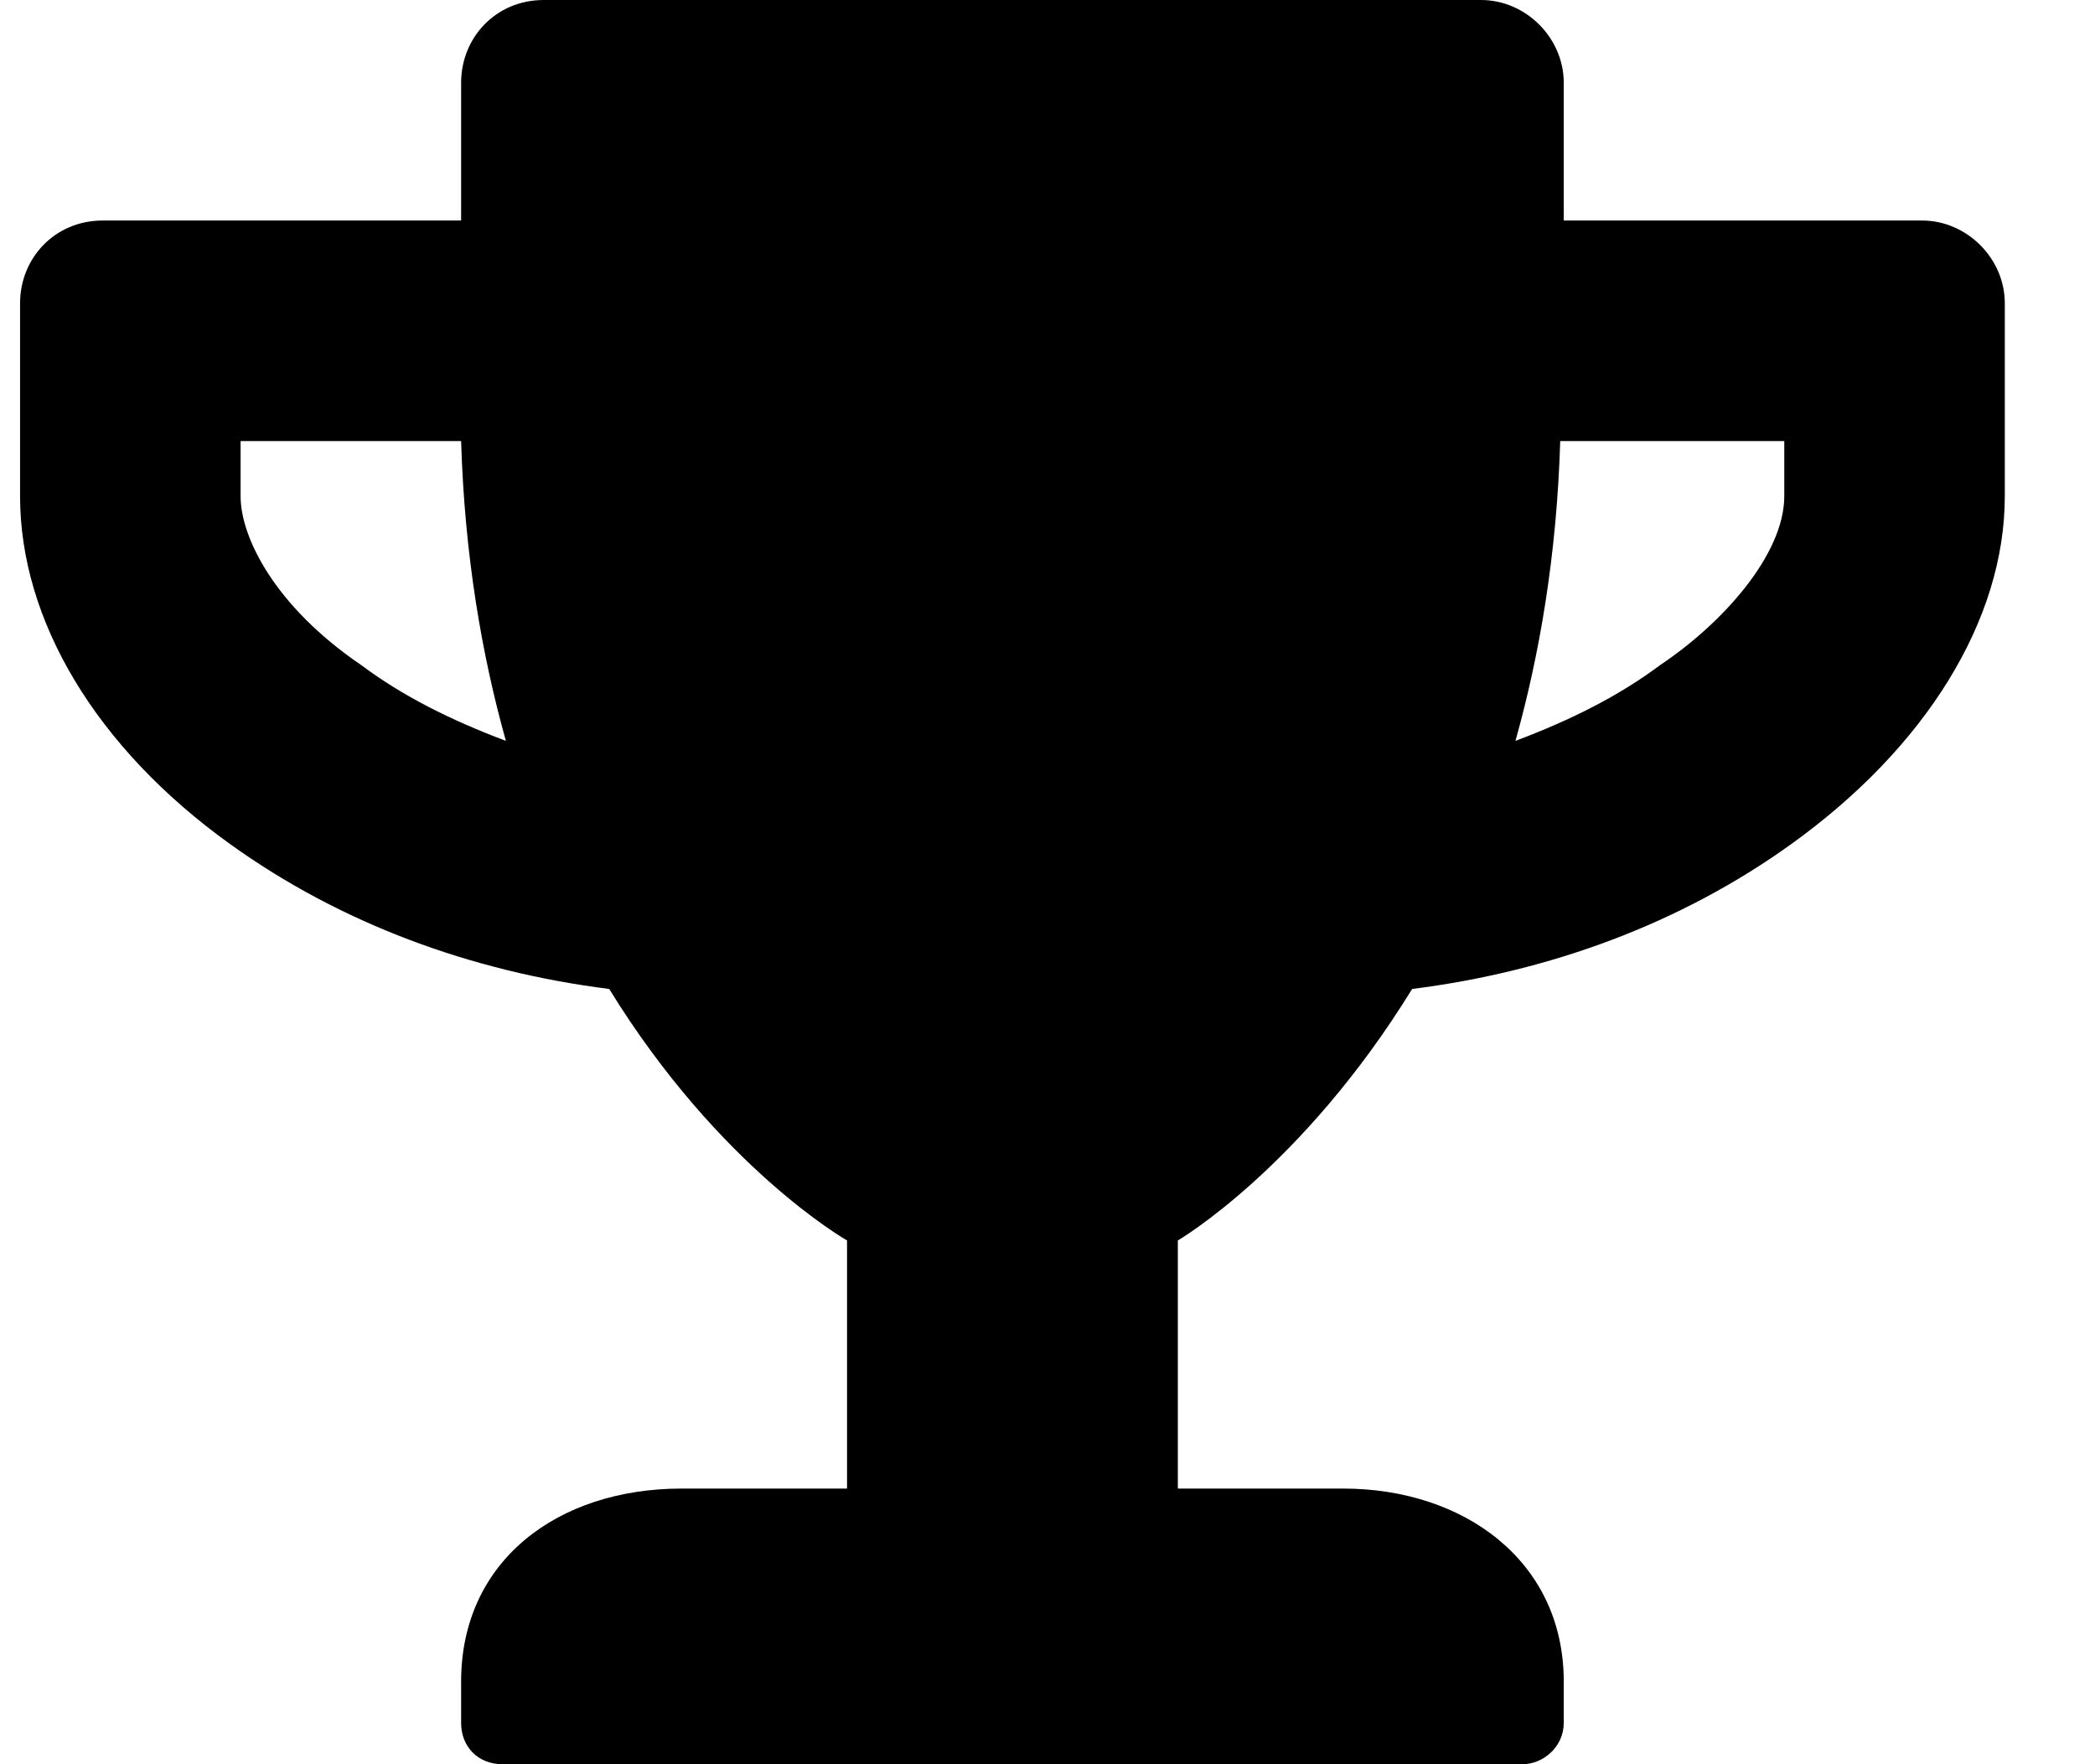 <svg width="19" height="16" viewBox="0 0 19 16" fill="none" xmlns="http://www.w3.org/2000/svg">
<path d="M17.432 2H14.182V0.75C14.182 0.344 13.838 0 13.432 0H4.932C4.494 0 4.182 0.344 4.182 0.75V2H0.932C0.494 2 0.182 2.344 0.182 2.75V4.5C0.182 5.625 0.869 6.781 2.088 7.656C3.088 8.375 4.275 8.812 5.525 8.969C6.525 10.594 7.682 11.25 7.682 11.25V13.5H6.182C5.057 13.5 4.182 14.156 4.182 15.25V15.625C4.182 15.844 4.338 16 4.557 16H13.807C13.994 16 14.182 15.844 14.182 15.625V15.25C14.182 14.156 13.275 13.5 12.182 13.5H10.682V11.25C10.682 11.25 11.807 10.594 12.807 8.969C14.057 8.812 15.244 8.375 16.244 7.656C17.463 6.781 18.182 5.625 18.182 4.5V2.75C18.182 2.344 17.838 2 17.432 2ZM3.275 6.031C2.494 5.5 2.182 4.875 2.182 4.5V4H4.182C4.213 5.031 4.369 5.938 4.588 6.719C4.088 6.531 3.65 6.312 3.275 6.031ZM16.182 4.5C16.182 5.031 15.619 5.656 15.057 6.031C14.682 6.312 14.244 6.531 13.744 6.719C13.963 5.938 14.119 5.031 14.15 4H16.182V4.5Z" fill="black"/>
</svg>

